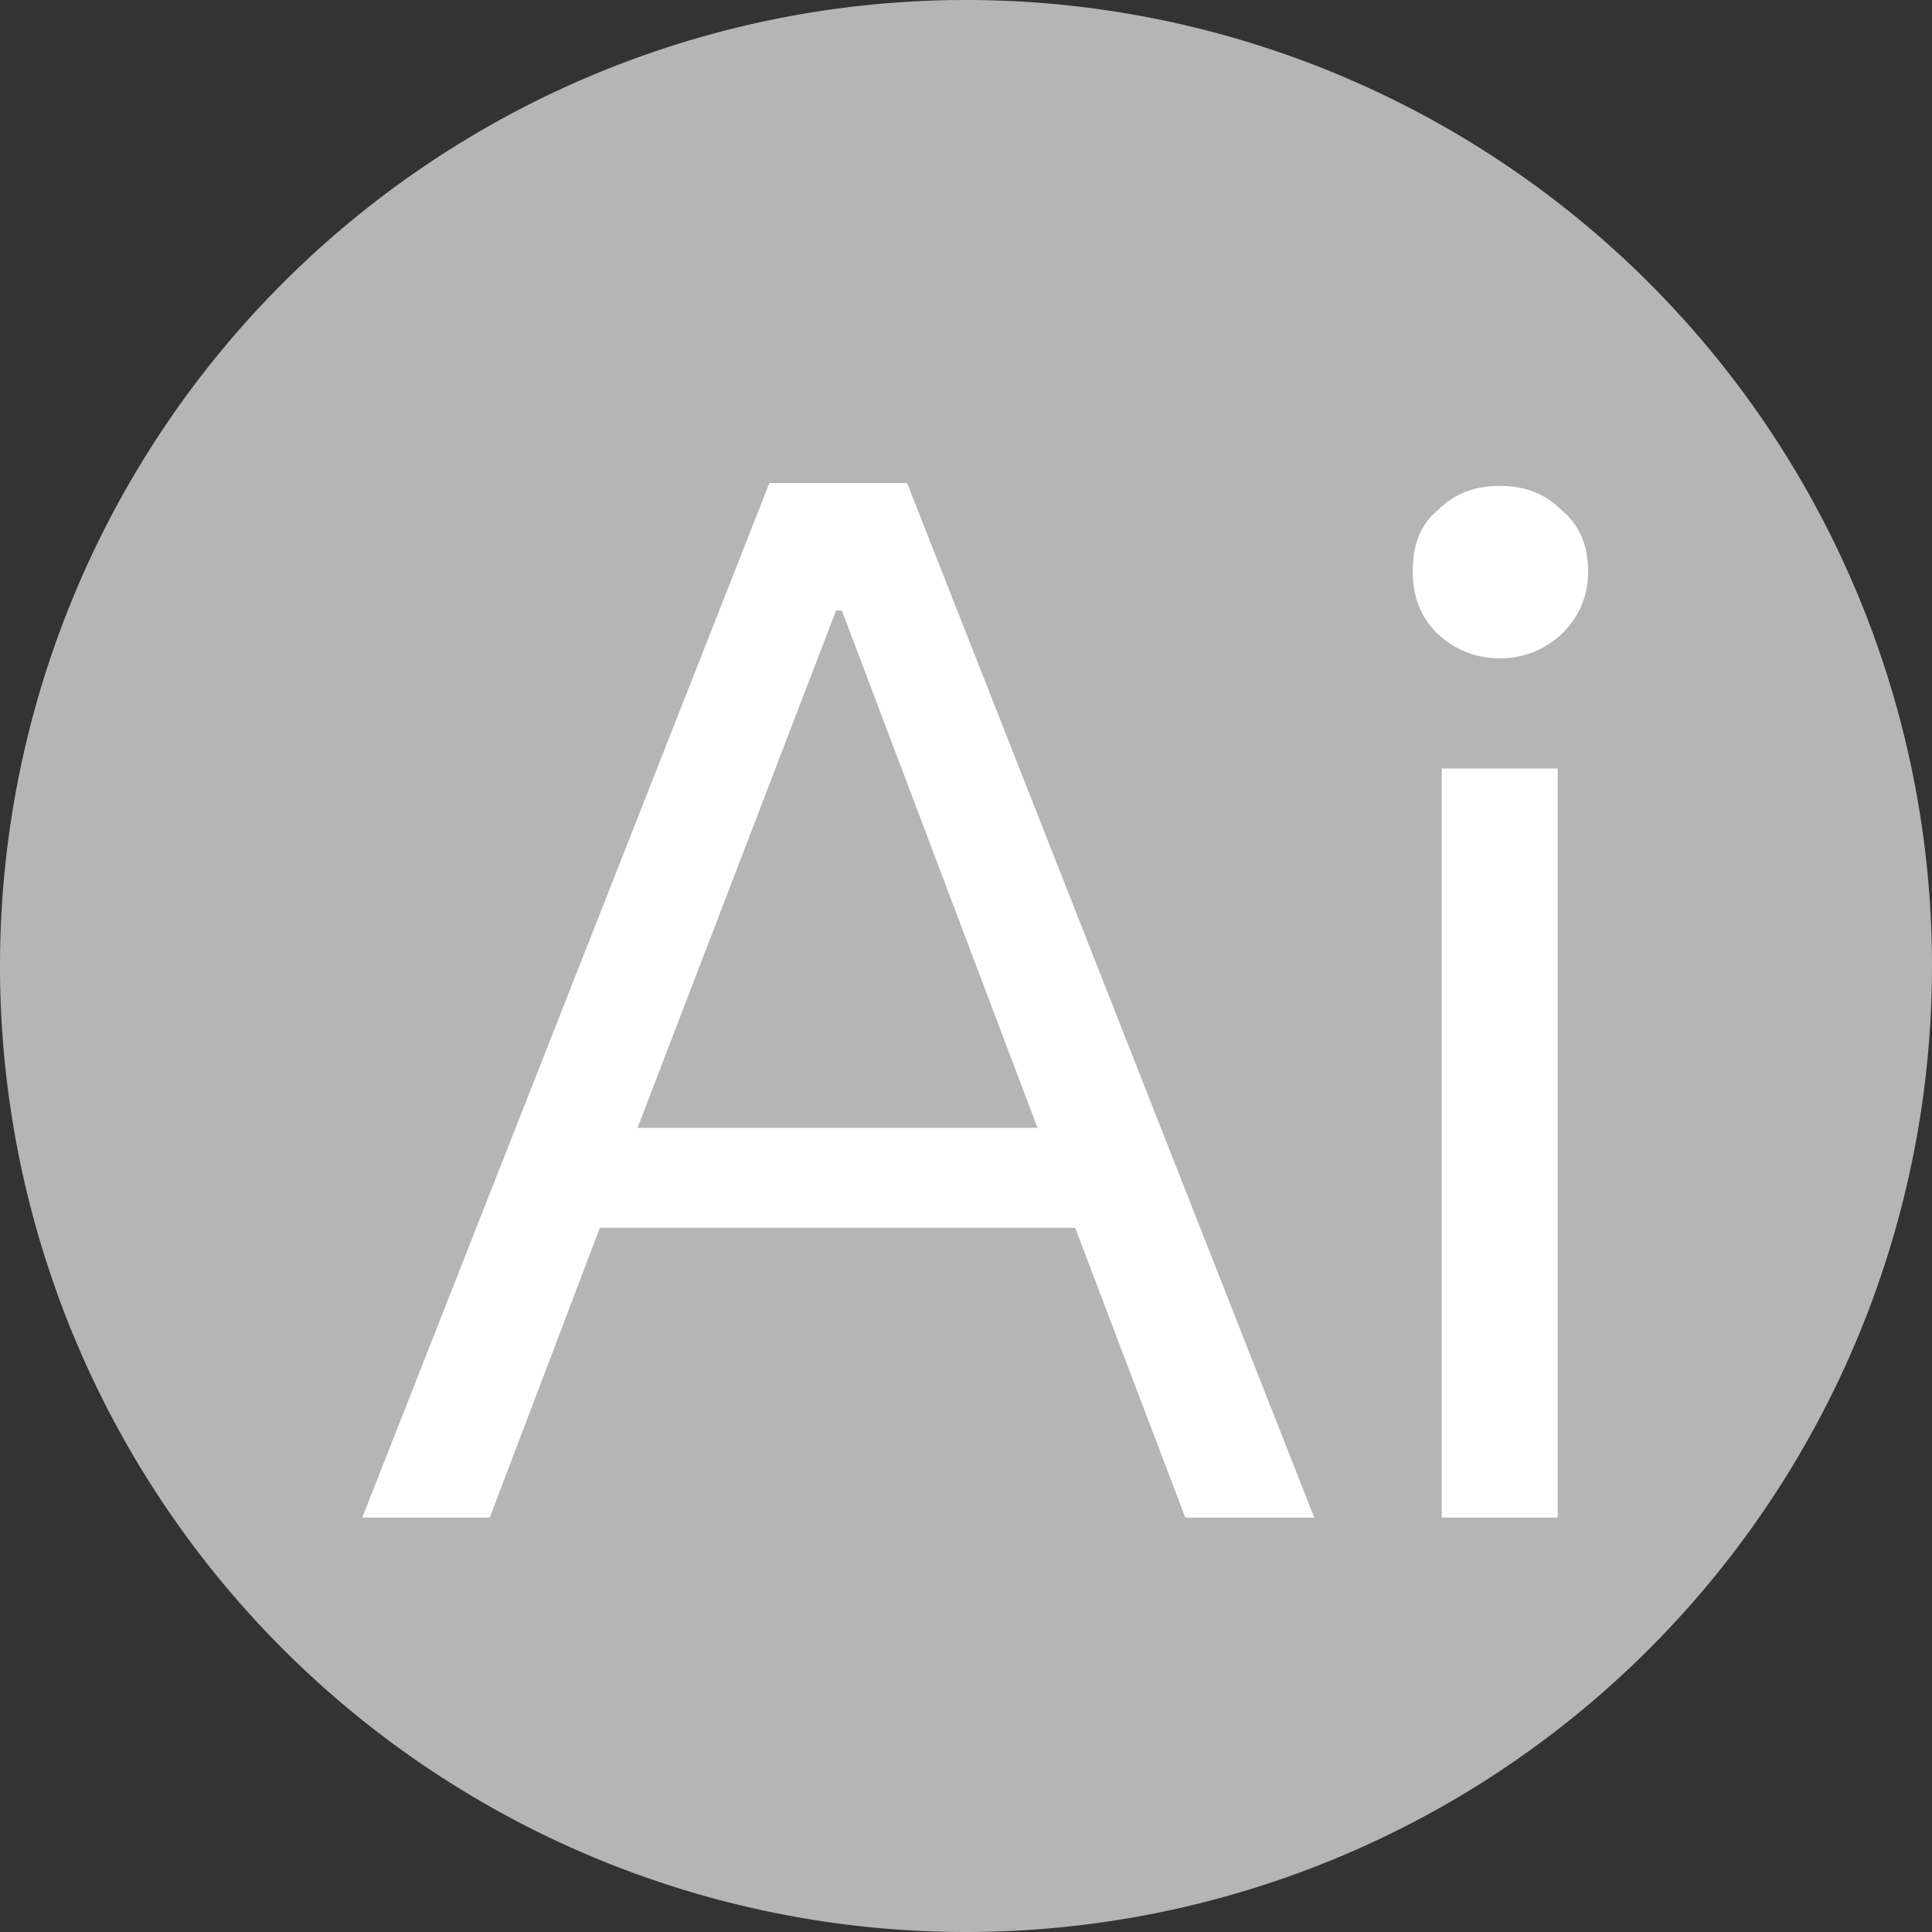 <svg xmlns="http://www.w3.org/2000/svg" viewBox="0 0 16 16" class="design-iconfont">
  <rect x="0" y="0" width="16" height="16" fill="#333333" stroke="none"/>
  <g fill="none" fill-rule="evenodd">
    <path fill="#B5B5B5" d="M8 0A8 8 0 1 0 8 16A8 8 0 1 0 8 0Z"/>
    <path d="M4.056,12.568 L4.968,10.168 L8.904,10.168 L9.816,12.568 L10.884,12.568 L7.512,4 L6.372,4 L3,12.568 L4.056,12.568 Z M8.592,9.34 L5.28,9.34 L6.924,5.056 L6.972,5.056 L8.592,9.34 Z M12.42,5.452 C12.624,5.452 12.792,5.38 12.936,5.248 C13.08,5.104 13.152,4.936 13.152,4.732 C13.152,4.516 13.08,4.348 12.936,4.228 C12.792,4.084 12.624,4.024 12.42,4.024 C12.216,4.024 12.048,4.084 11.904,4.228 C11.76,4.348 11.7,4.516 11.7,4.732 C11.7,4.936 11.76,5.104 11.904,5.248 C12.048,5.38 12.216,5.452 12.42,5.452 Z M12.9,12.568 L12.9,6.364 L11.94,6.364 L11.94,12.568 L12.9,12.568 Z" fill="#FFF" fill-rule="nonzero"/>
  </g>
</svg>
